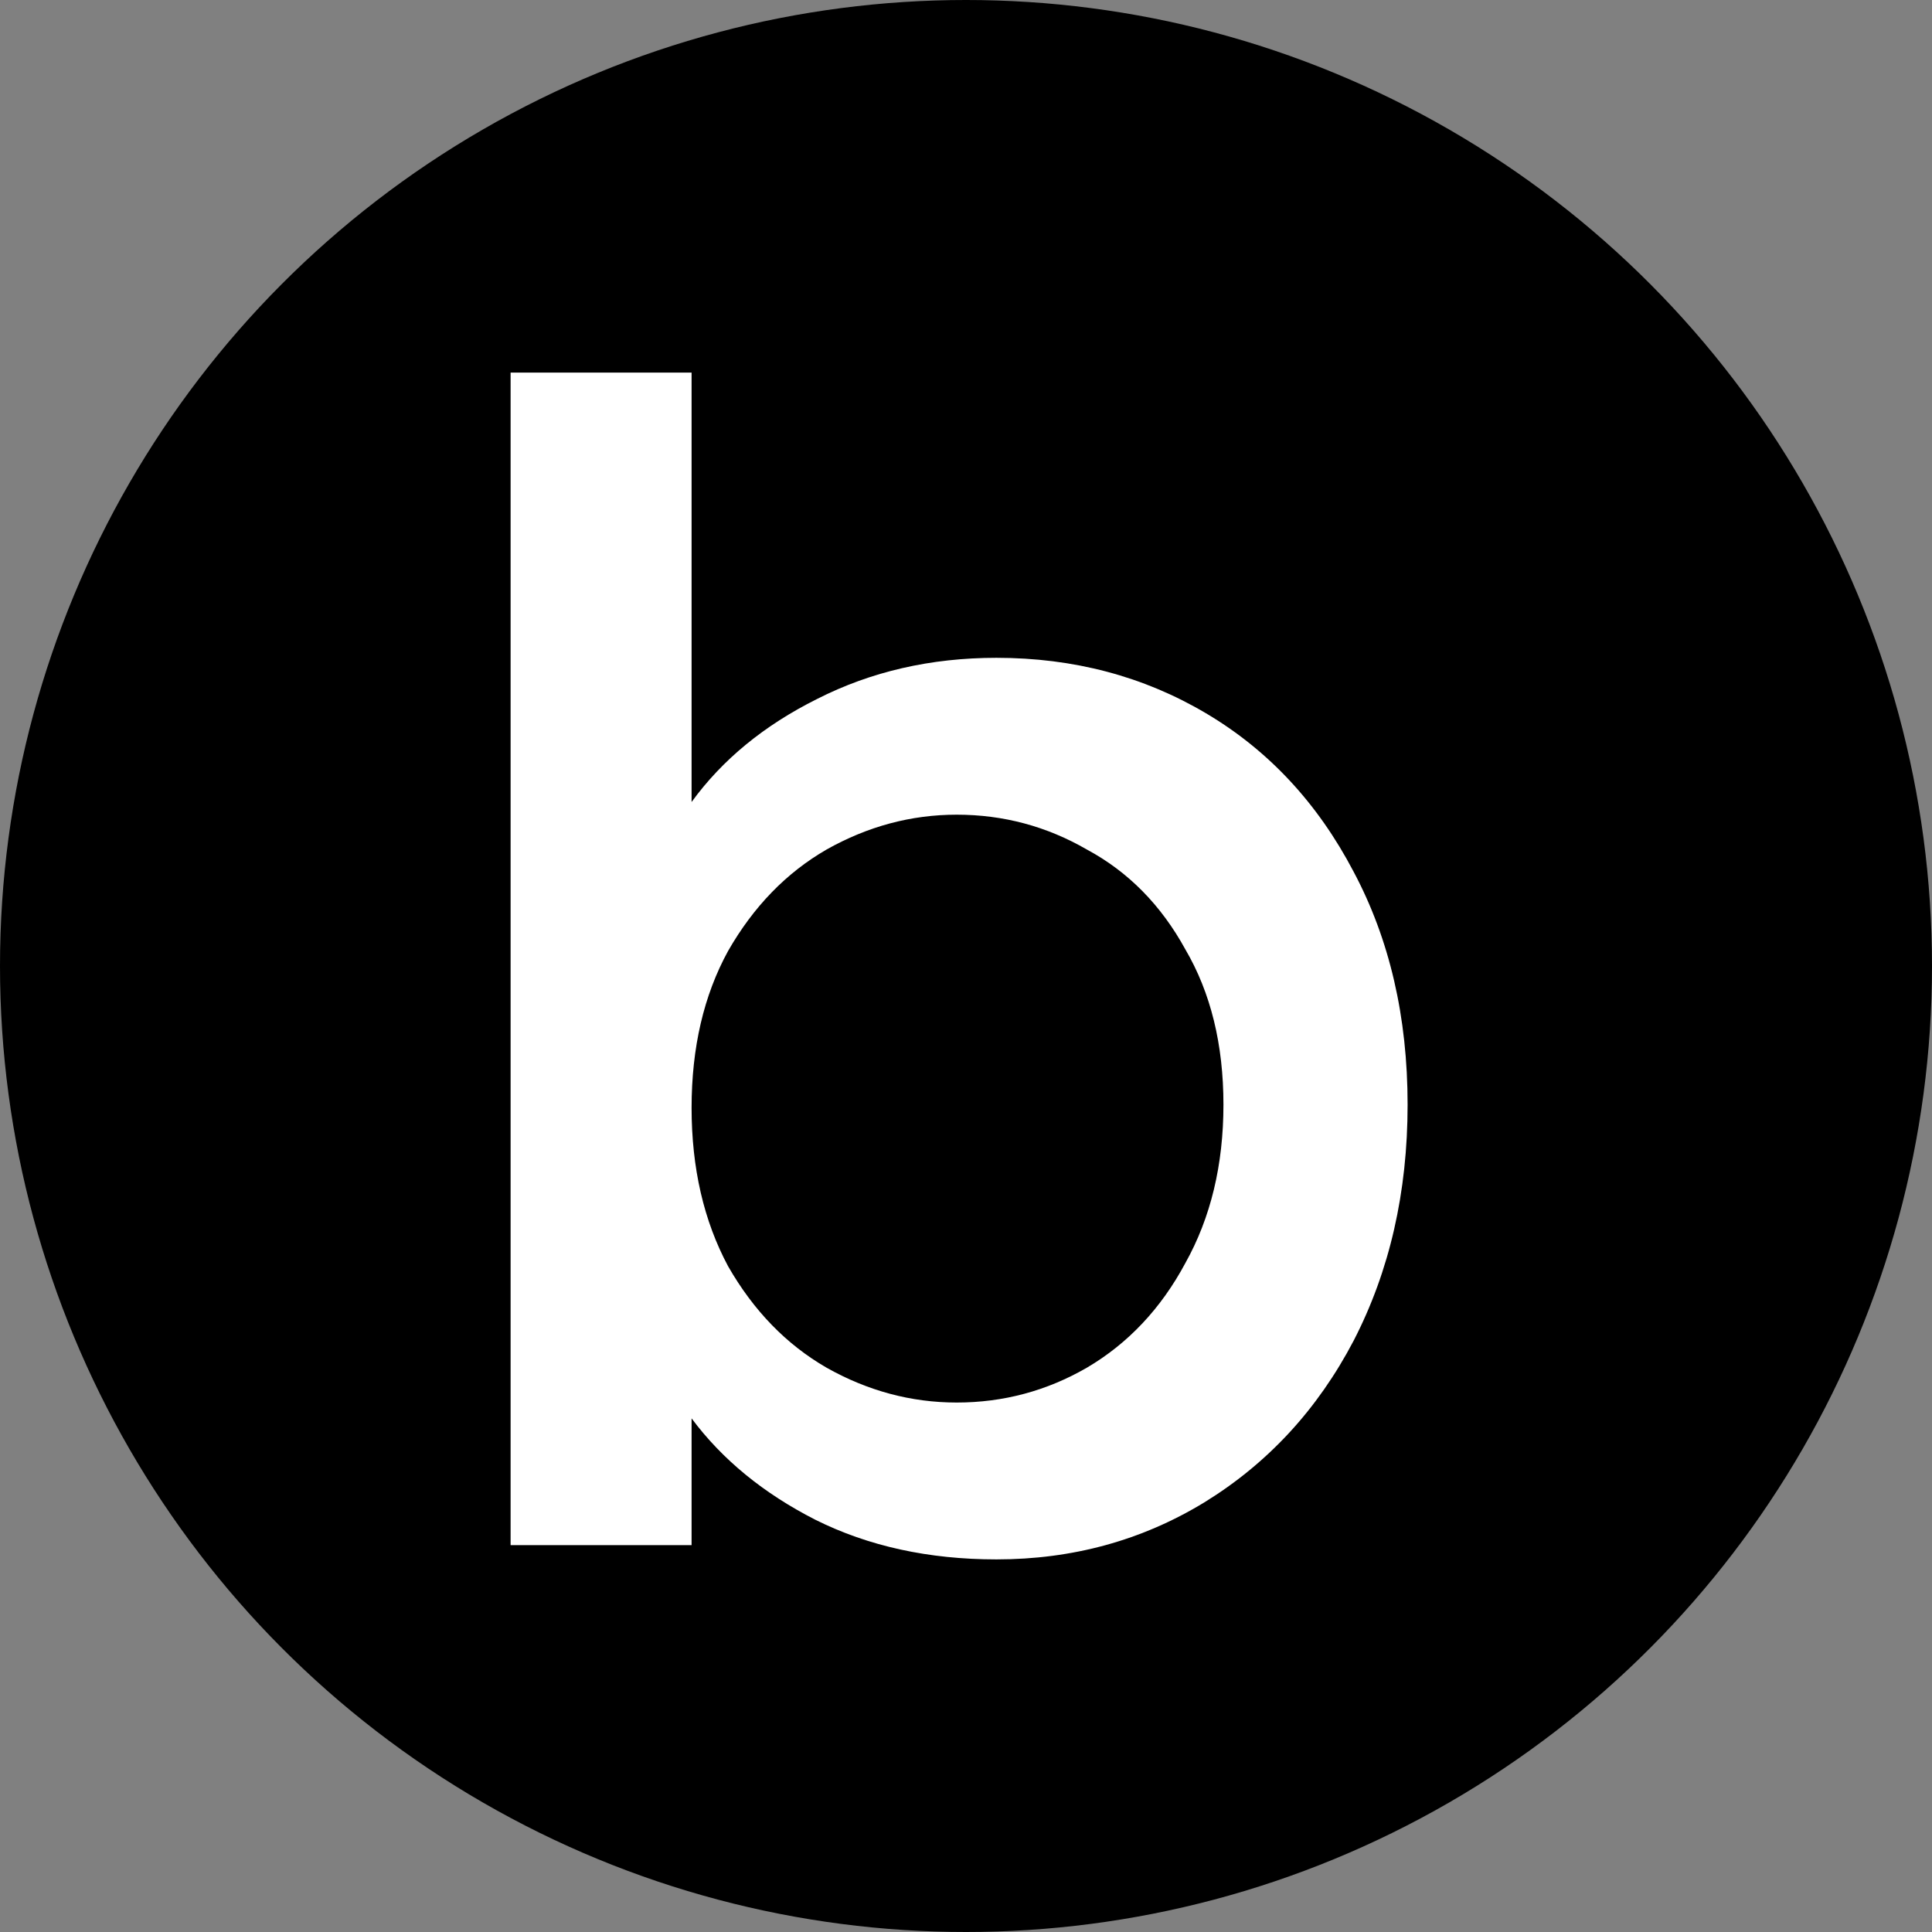 <svg width="140" height="140" viewBox="0 0 140 140" fill="none" xmlns="http://www.w3.org/2000/svg">
<rect x="0" y="0" width="140" height="140" fill="#808080" stroke="none"/>
<circle cx="70" cy="70" r="70" fill="black"/>
<path d="M50.115 58.116C52.339 55.054 55.369 52.566 59.203 50.653C63.115 48.663 67.448 47.668 72.204 47.668C77.802 47.668 82.864 49.007 87.389 51.686C91.915 54.365 95.481 58.193 98.088 63.168C100.696 68.067 102 73.693 102 80.047C102 86.4 100.696 92.103 98.088 97.155C95.481 102.13 91.876 106.034 87.274 108.866C82.749 111.622 77.726 113 72.204 113C67.295 113 62.923 112.043 59.089 110.13C55.33 108.216 52.339 105.766 50.115 102.781V111.967H37V27H50.115V58.116ZM88.655 80.047C88.655 75.684 87.734 71.933 85.894 68.794C84.13 65.579 81.752 63.168 78.761 61.561C75.847 59.877 72.702 59.035 69.327 59.035C66.029 59.035 62.885 59.877 59.894 61.561C56.979 63.245 54.602 65.694 52.761 68.909C50.997 72.124 50.115 75.913 50.115 80.276C50.115 84.639 50.997 88.467 52.761 91.758C54.602 94.973 56.979 97.423 59.894 99.107C62.885 100.791 66.029 101.633 69.327 101.633C72.702 101.633 75.847 100.791 78.761 99.107C81.752 97.346 84.13 94.82 85.894 91.529C87.734 88.237 88.655 84.41 88.655 80.047Z" fill="white"/>
</svg>
